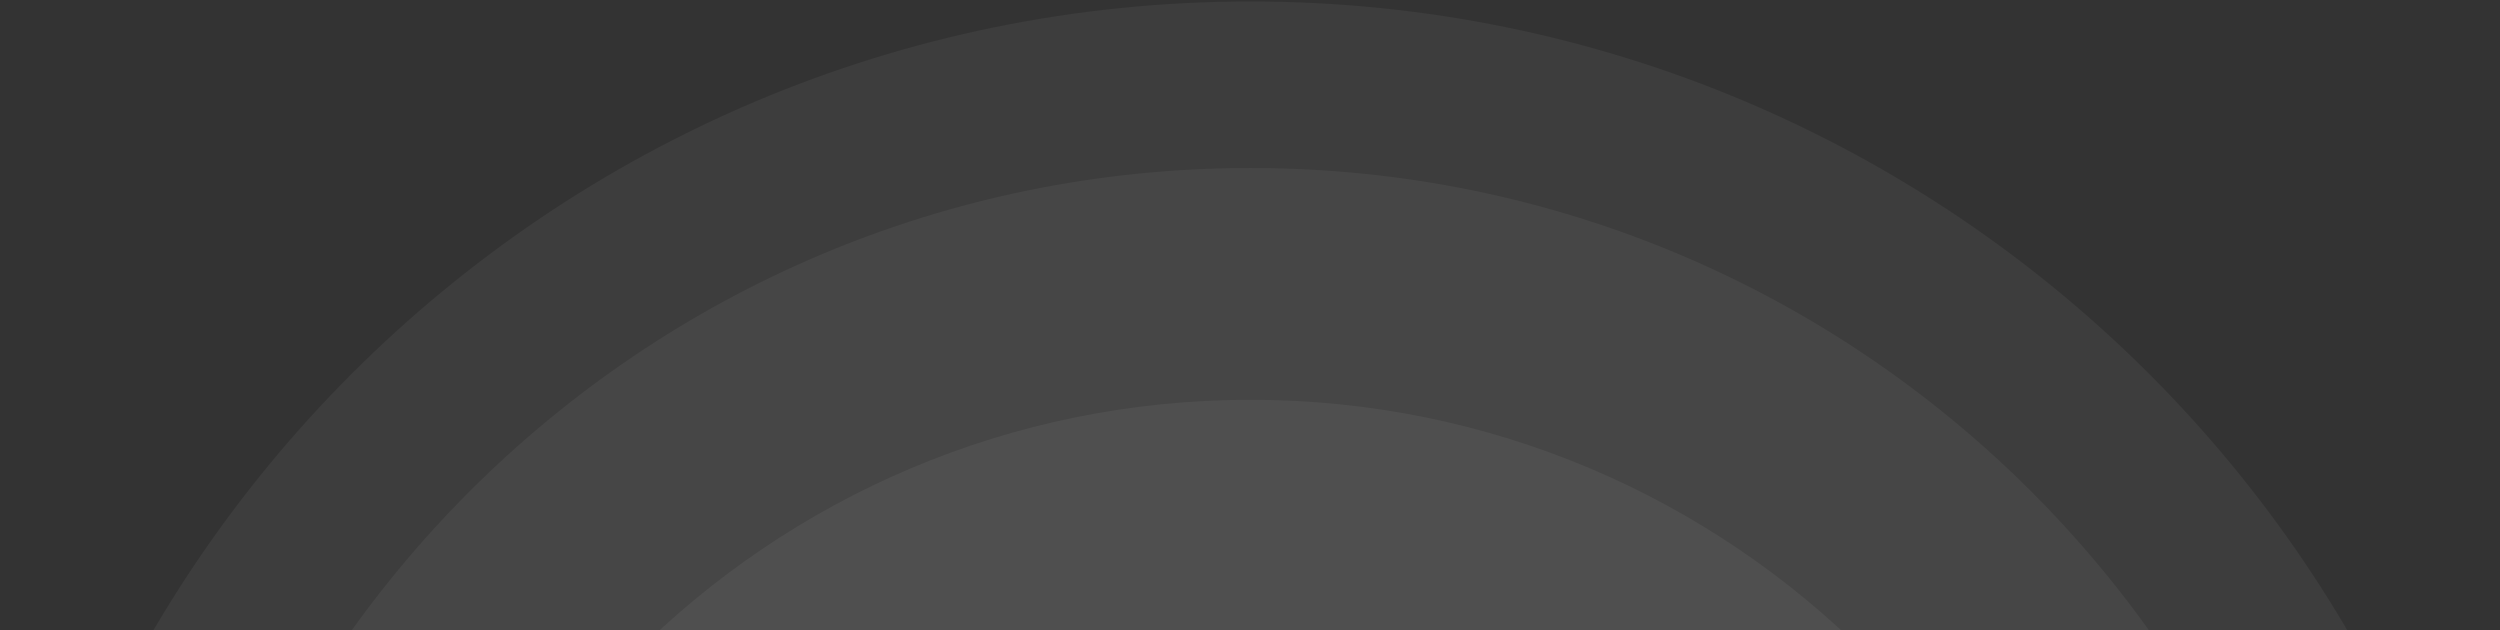 <svg width="1281" height="323" viewBox="0 0 1281 323" fill="none" xmlns="http://www.w3.org/2000/svg">
<rect x="0" y="0" width="1281" height="323" fill="#333333" stroke="none"/>
<path opacity="0.05" d="M640.69 1303.14C1000.33 1303.14 1291.88 1011.59 1291.88 651.946C1291.88 292.304 1000.33 0.756 640.69 0.756C281.048 0.756 -10.5 292.304 -10.5 651.946C-10.5 1011.59 281.048 1303.14 640.69 1303.14Z" fill="white"/>
<path opacity="0.05" d="M640.689 1217.79C953.2 1217.79 1206.54 964.455 1206.54 651.945C1206.54 339.435 953.2 86.096 640.689 86.096C328.179 86.096 74.84 339.435 74.84 651.945C74.84 964.455 328.179 1217.79 640.689 1217.79Z" fill="white"/>
<path opacity="0.05" d="M640.69 1099.04C887.615 1099.04 1087.79 898.872 1087.79 651.946C1087.79 405.021 887.615 204.848 640.69 204.848C393.764 204.848 193.592 405.021 193.592 651.946C193.592 898.872 393.764 1099.04 640.69 1099.04Z" fill="white"/>
</svg>
